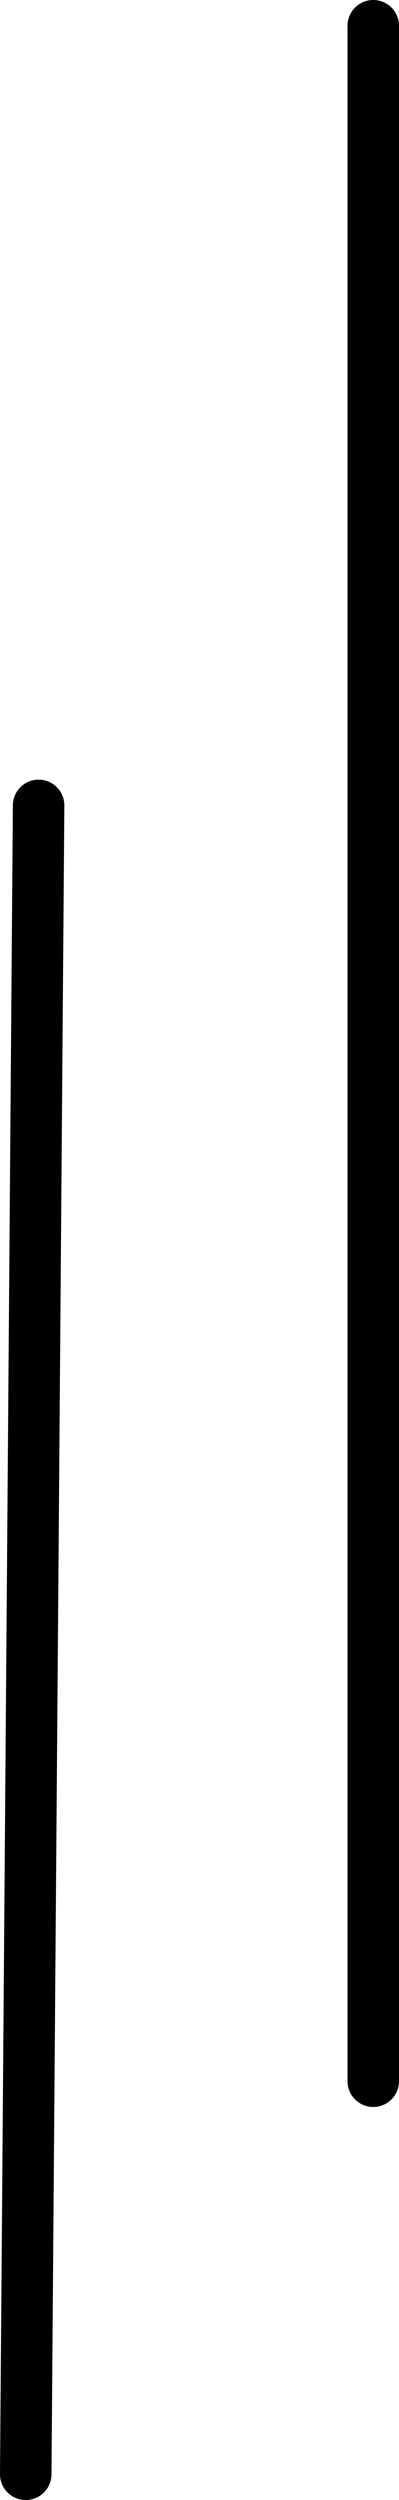 <svg version="1.1" xmlns="http://www.w3.org/2000/svg" xmlns:xlink="http://www.w3.org/1999/xlink" width="62" height="388" viewBox="0,0,62,388"><g transform="translate(-67.5,15.7)"><g data-paper-data="{&quot;isPaintingLayer&quot;:true}" fill="none" fill-rule="nonzero" stroke="#000000" stroke-width="8" stroke-linecap="round" stroke-linejoin="miter" stroke-miterlimit="10" stroke-dasharray="" stroke-dashoffset="0" style="mix-blend-mode: normal"><path d="M71.5,368.3l2,-259"/><path d="M125.5,-11.7v319"/></g></g></svg>